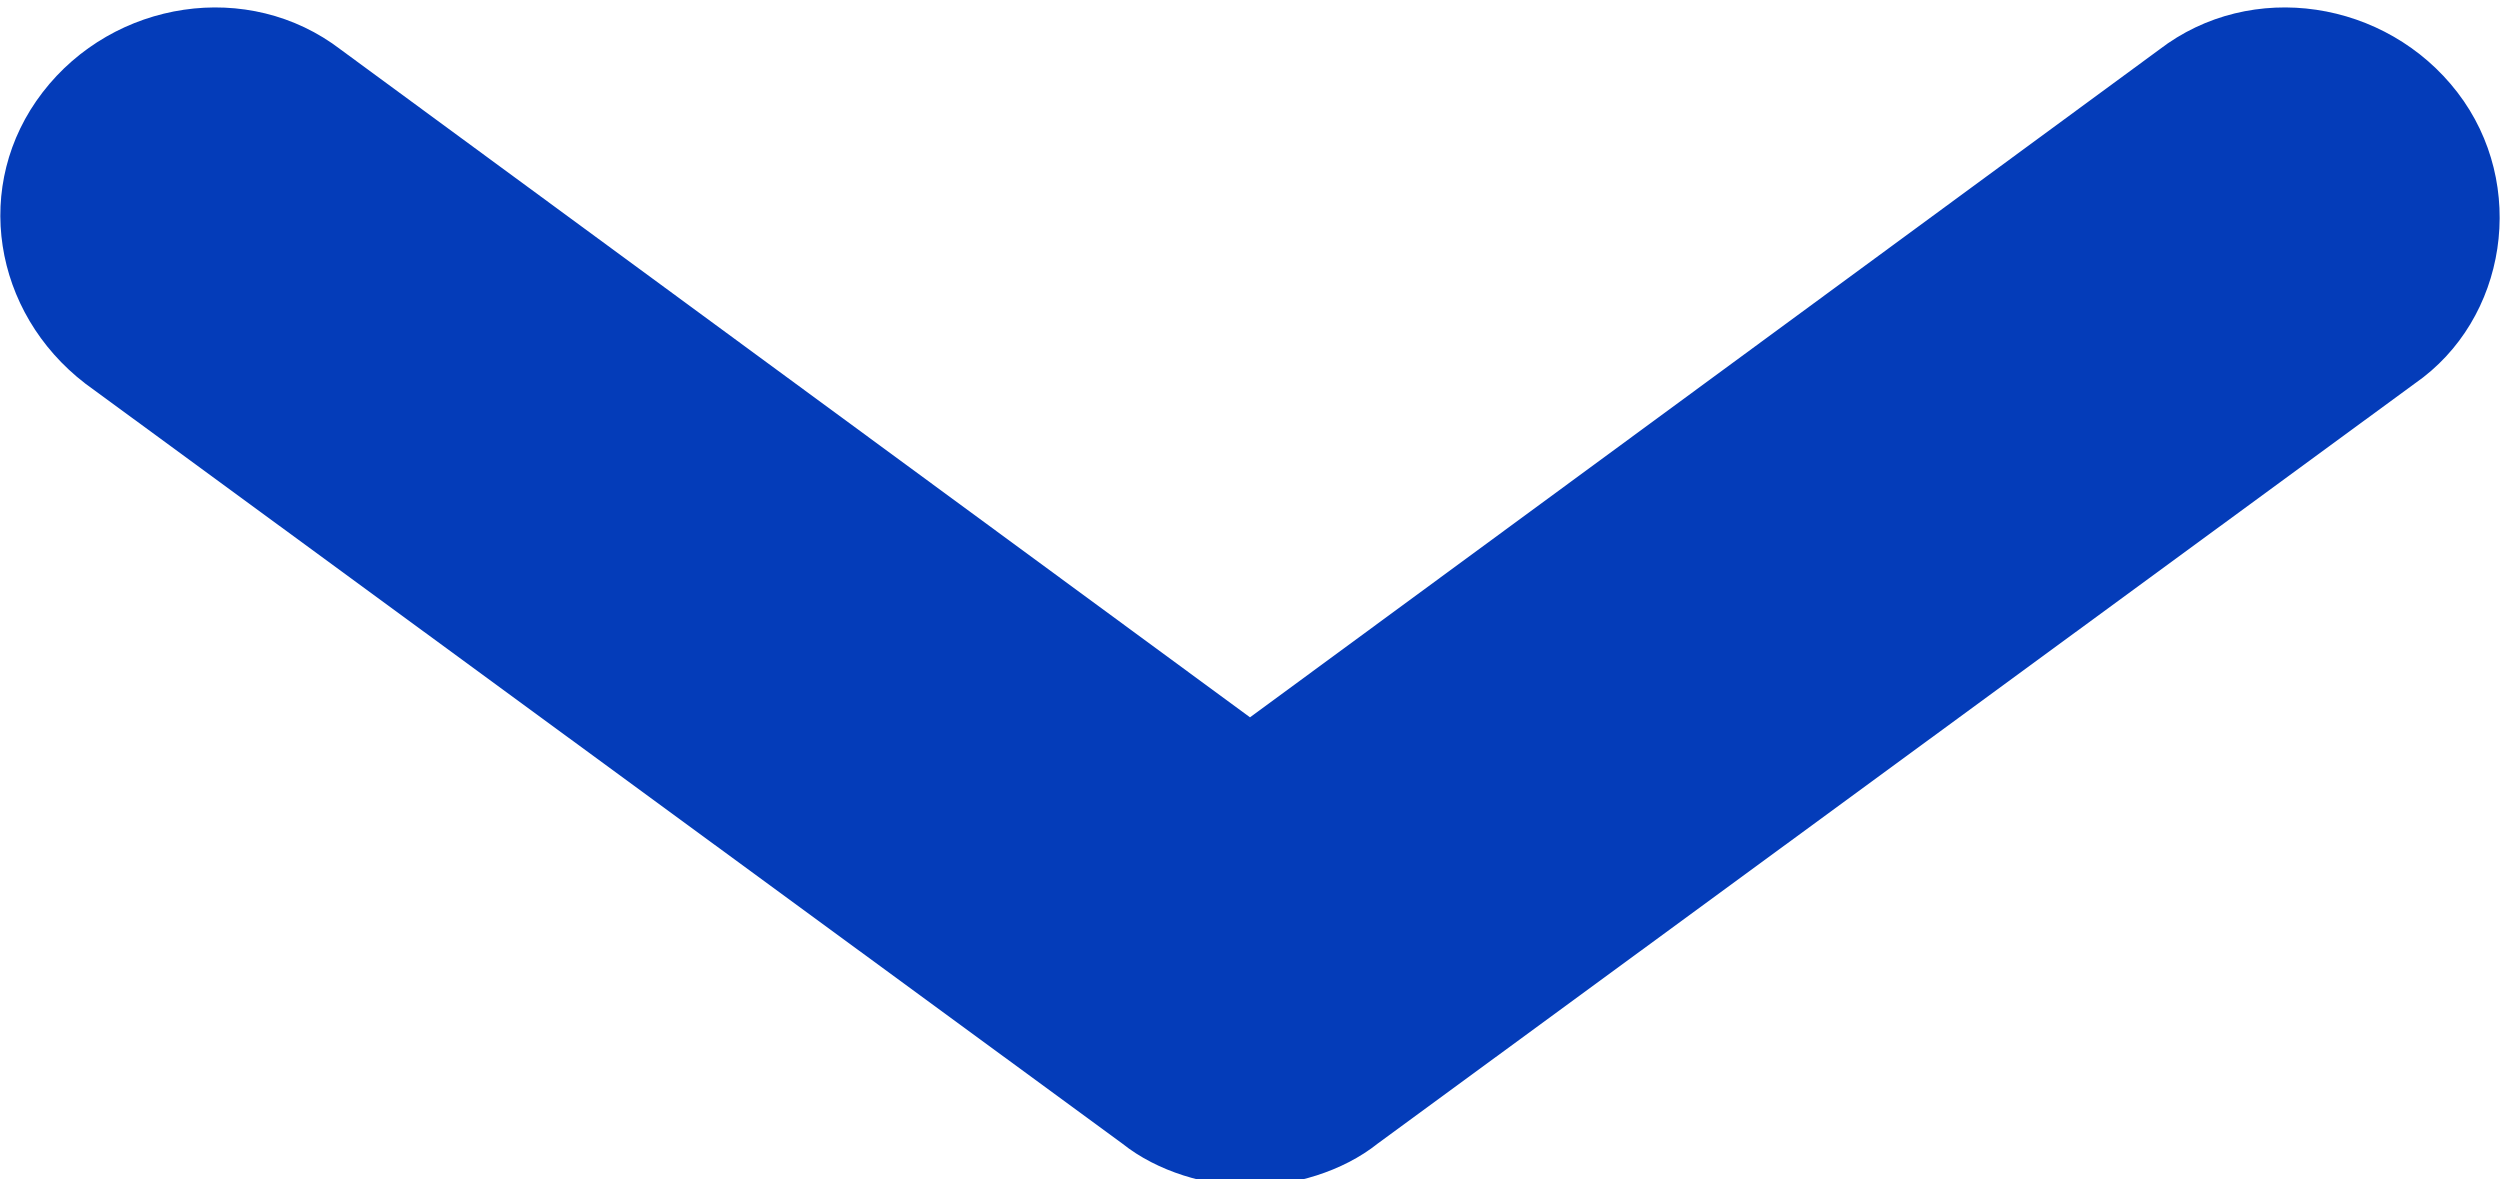 <?xml version="1.0" encoding="utf-8"?>
<!-- Generator: Adobe Illustrator 19.0.0, SVG Export Plug-In . SVG Version: 6.00 Build 0)  -->
<svg version="1.1" id="Layer_1" xmlns="http://www.w3.org/2000/svg" xmlns:xlink="http://www.w3.org/1999/xlink" x="0px" y="0px"
	 width="35.2px" height="16.6px" viewBox="-748 246.7 35.2 16.6" style="enable-background:new -748 246.7 35.2 16.6;"
	 xml:space="preserve">
<style type="text/css">
	.st0{fill:#043CB9;}
</style>
<g>
	<path class="st0" d="M-730.4,263.4c-0.6,0-1.3-0.2-1.8-0.6l-14.6-10.7c-1.3-1-1.6-2.8-0.6-4.1c1-1.3,2.9-1.6,4.2-0.6l12.8,9.4
		l12.8-9.4c1.3-1,3.2-0.7,4.2,0.6c1,1.3,0.7,3.2-0.6,4.1l-14.6,10.7C-729.1,263.2-729.8,263.4-730.4,263.4z"/>
</g>
</svg>
